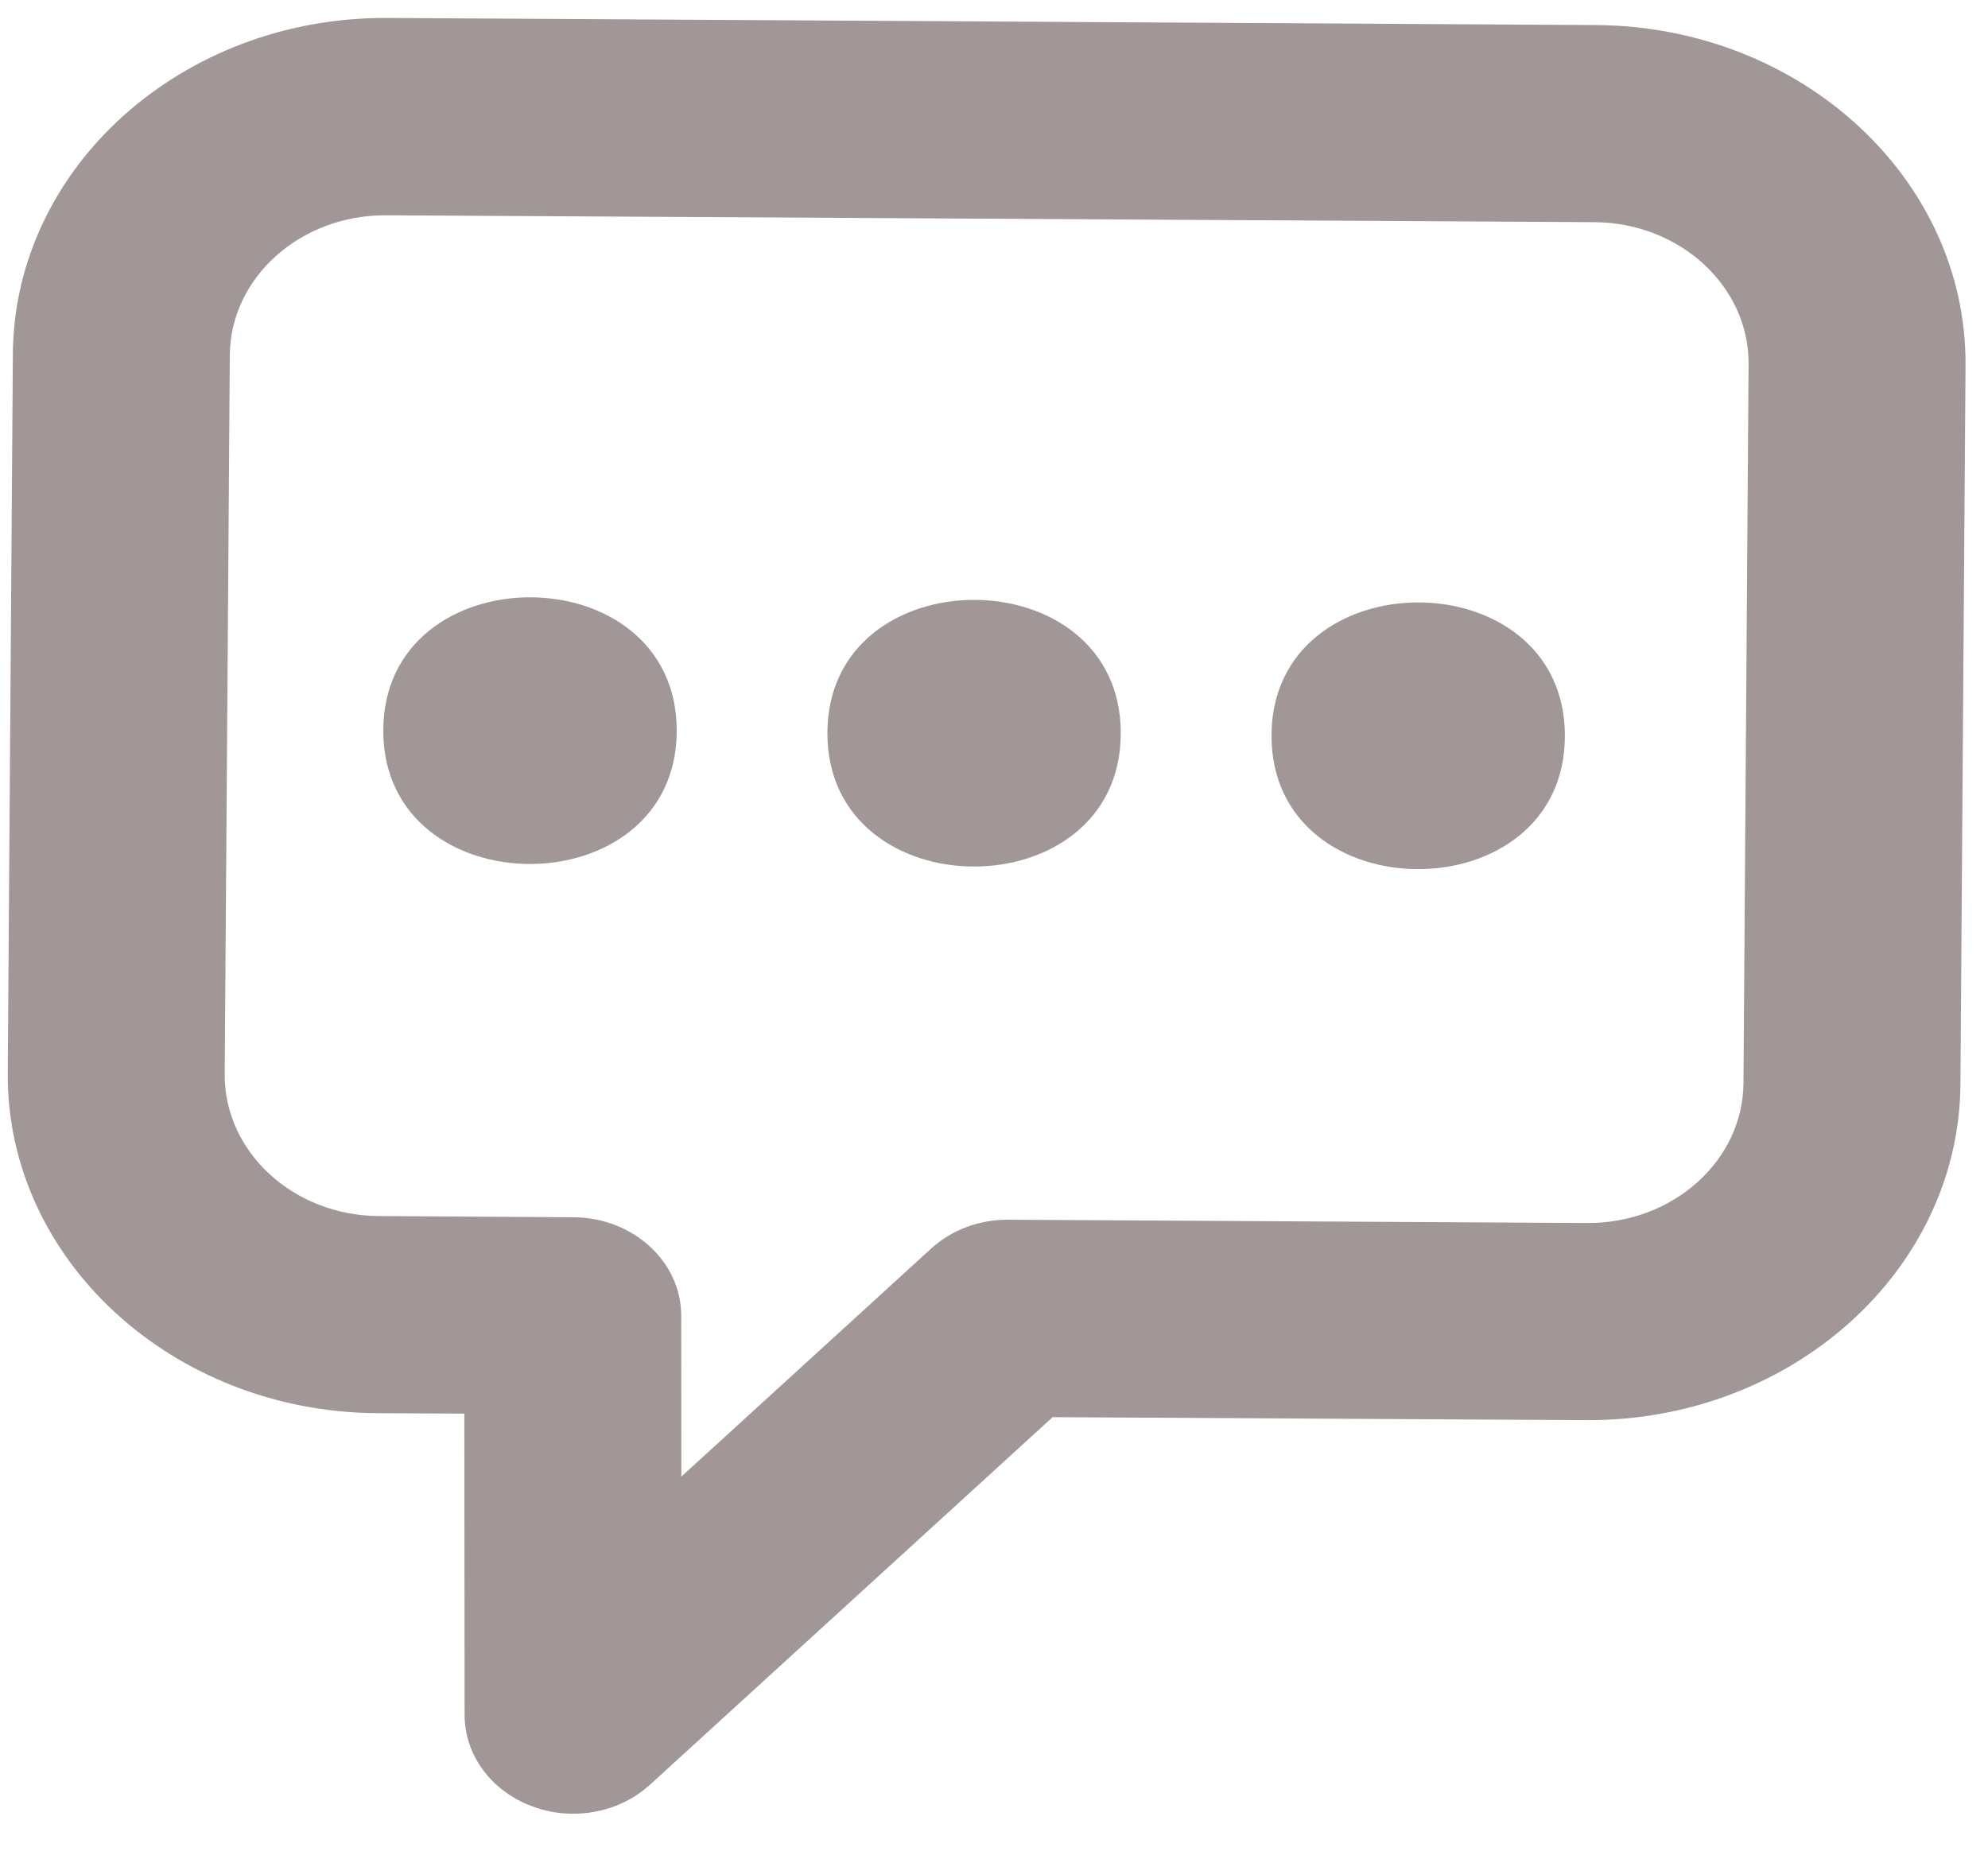 <?xml version="1.0" encoding="UTF-8"?>
<svg width="30px" height="28px" viewBox="0 0 30 28" version="1.1" xmlns="http://www.w3.org/2000/svg" xmlns:xlink="http://www.w3.org/1999/xlink">
    <defs></defs>
    <g id="Page-1" stroke="none" stroke-width="1" fill="none" fill-rule="evenodd" opacity="0.6">
        <g id="AMP-Messaging-Overview" transform="translate(-26, -204)" fill="#645151">
            <g id="icon-mini-sms" transform="translate(26, 204)">
                <path d="M8.639,27.373 C8.432,27.373 8.223,27.334 8.025,27.259 C7.412,27.03 7.013,26.487 7.011,25.885 L7.007,21.335 L5.696,21.328 C2.6,21.31 0.097,19.007 0.117,16.193 L0.194,5.342 C0.214,2.528 2.748,0.253 5.845,0.271 L24.08,0.378 C27.177,0.396 29.679,2.699 29.661,5.513 L29.584,16.362 C29.564,19.177 27.03,21.452 23.932,21.433 L15.885,21.388 L9.809,26.935 C9.494,27.223 9.069,27.376 8.639,27.373 Z M5.825,3.249 C4.534,3.242 3.475,4.189 3.468,5.362 L3.391,16.211 C3.384,17.386 4.427,18.346 5.718,18.353 L8.654,18.371 C9.553,18.376 10.28,19.04 10.28,19.857 L10.282,22.285 L14.05,18.845 C14.359,18.562 14.78,18.404 15.22,18.408 L23.954,18.458 C25.246,18.464 26.303,17.517 26.31,16.344 L26.387,5.495 C26.395,4.322 25.351,3.36 24.06,3.353 L5.825,3.249 Z" id="Fill-1"></path>
                <path d="M10.212,11.027 C10.212,13.71 5.784,13.71 5.784,11.027 C5.784,8.344 10.212,8.344 10.212,11.027" id="Fill-2"></path>
                <path d="M16.913,11.065 C16.913,13.749 12.486,13.749 12.486,11.065 C12.486,8.383 16.913,8.383 16.913,11.065" id="Fill-3"></path>
                <path d="M19.188,11.105 C19.188,8.421 23.615,8.421 23.615,11.105 C23.615,13.788 19.188,13.788 19.188,11.105 Z" id="Fill-4"></path>
            </g>
        </g>
    </g>
</svg>